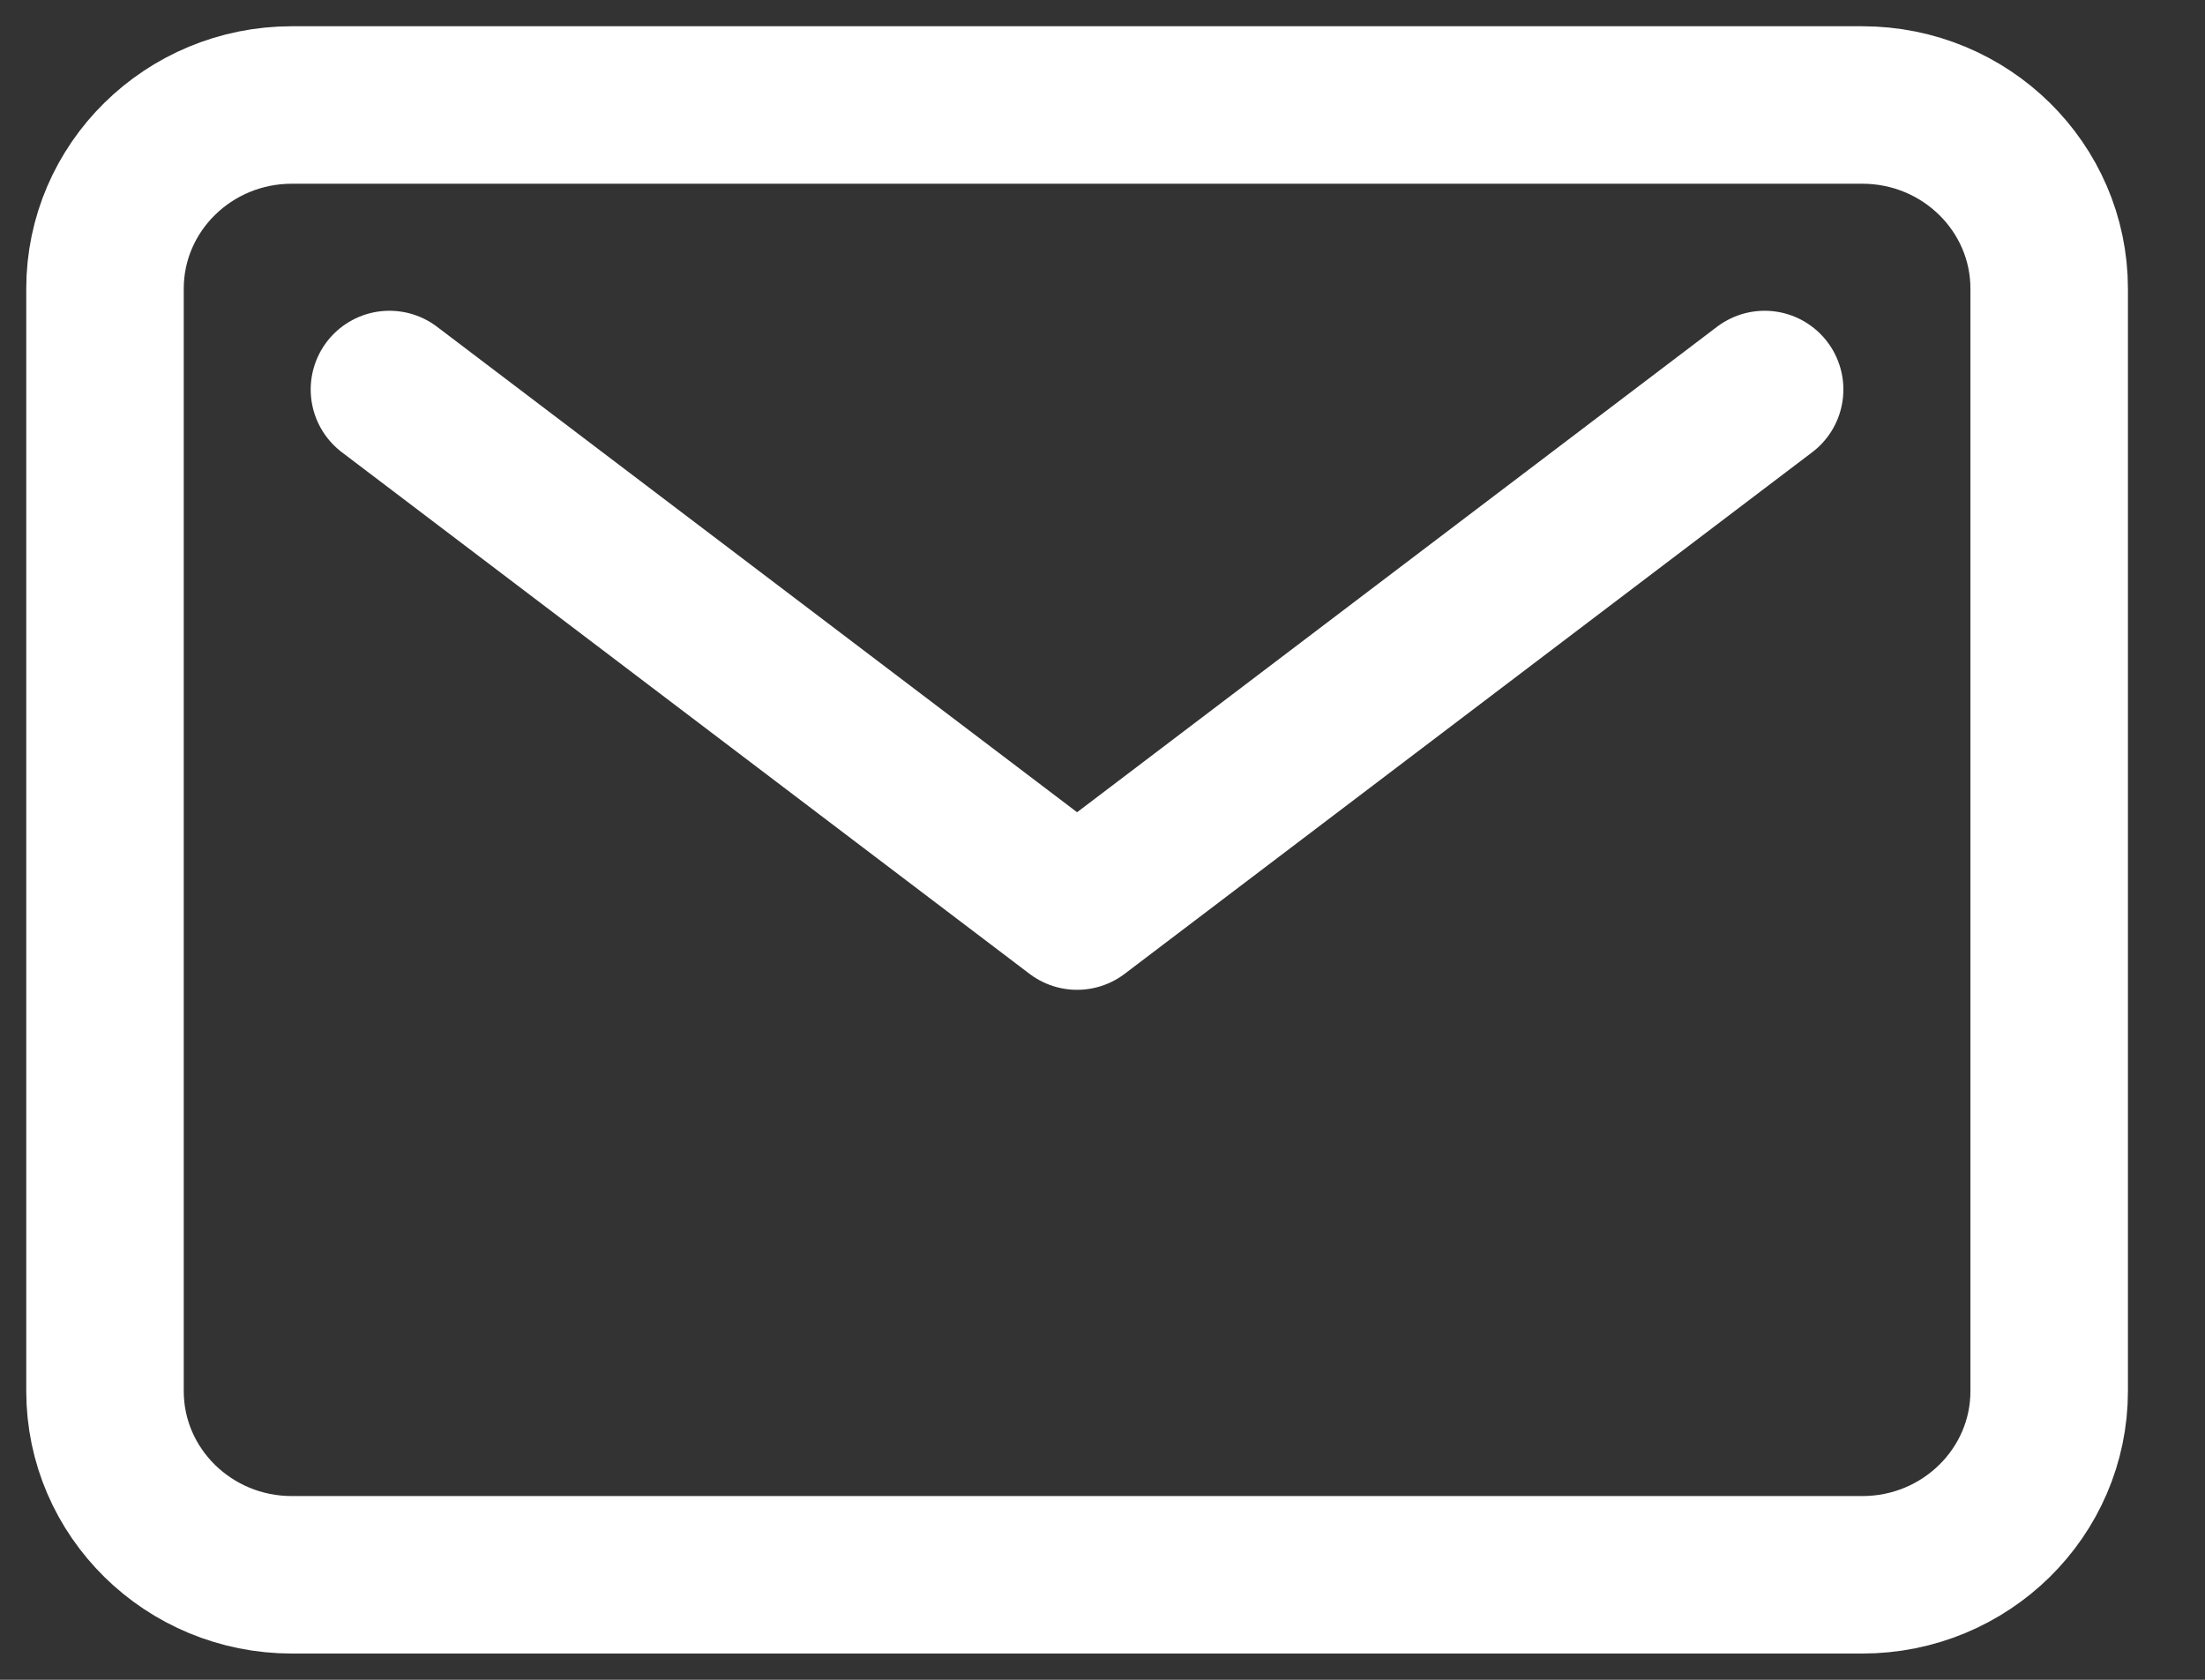 <svg width="21" height="16" viewBox="0 0 21 16" fill="none" xmlns="http://www.w3.org/2000/svg">
<rect x="0" y="0" width="21" height="16" fill="#333333" stroke="none"/>
<path d="M17.736 1H2.78C1.797 1 1 1.784 1 2.75V13.25C1 14.216 1.797 15 2.78 15H17.736C18.719 15 19.516 14.216 19.516 13.25V2.75C19.516 1.784 18.719 1 17.736 1Z" stroke="white" stroke-width="1.5" stroke-linecap="round" stroke-linejoin="round"/>
<path d="M3.709 3.71L10.258 8.678L16.806 3.71" stroke="white" stroke-width="1.5" stroke-linecap="round" stroke-linejoin="round"/>
</svg>
